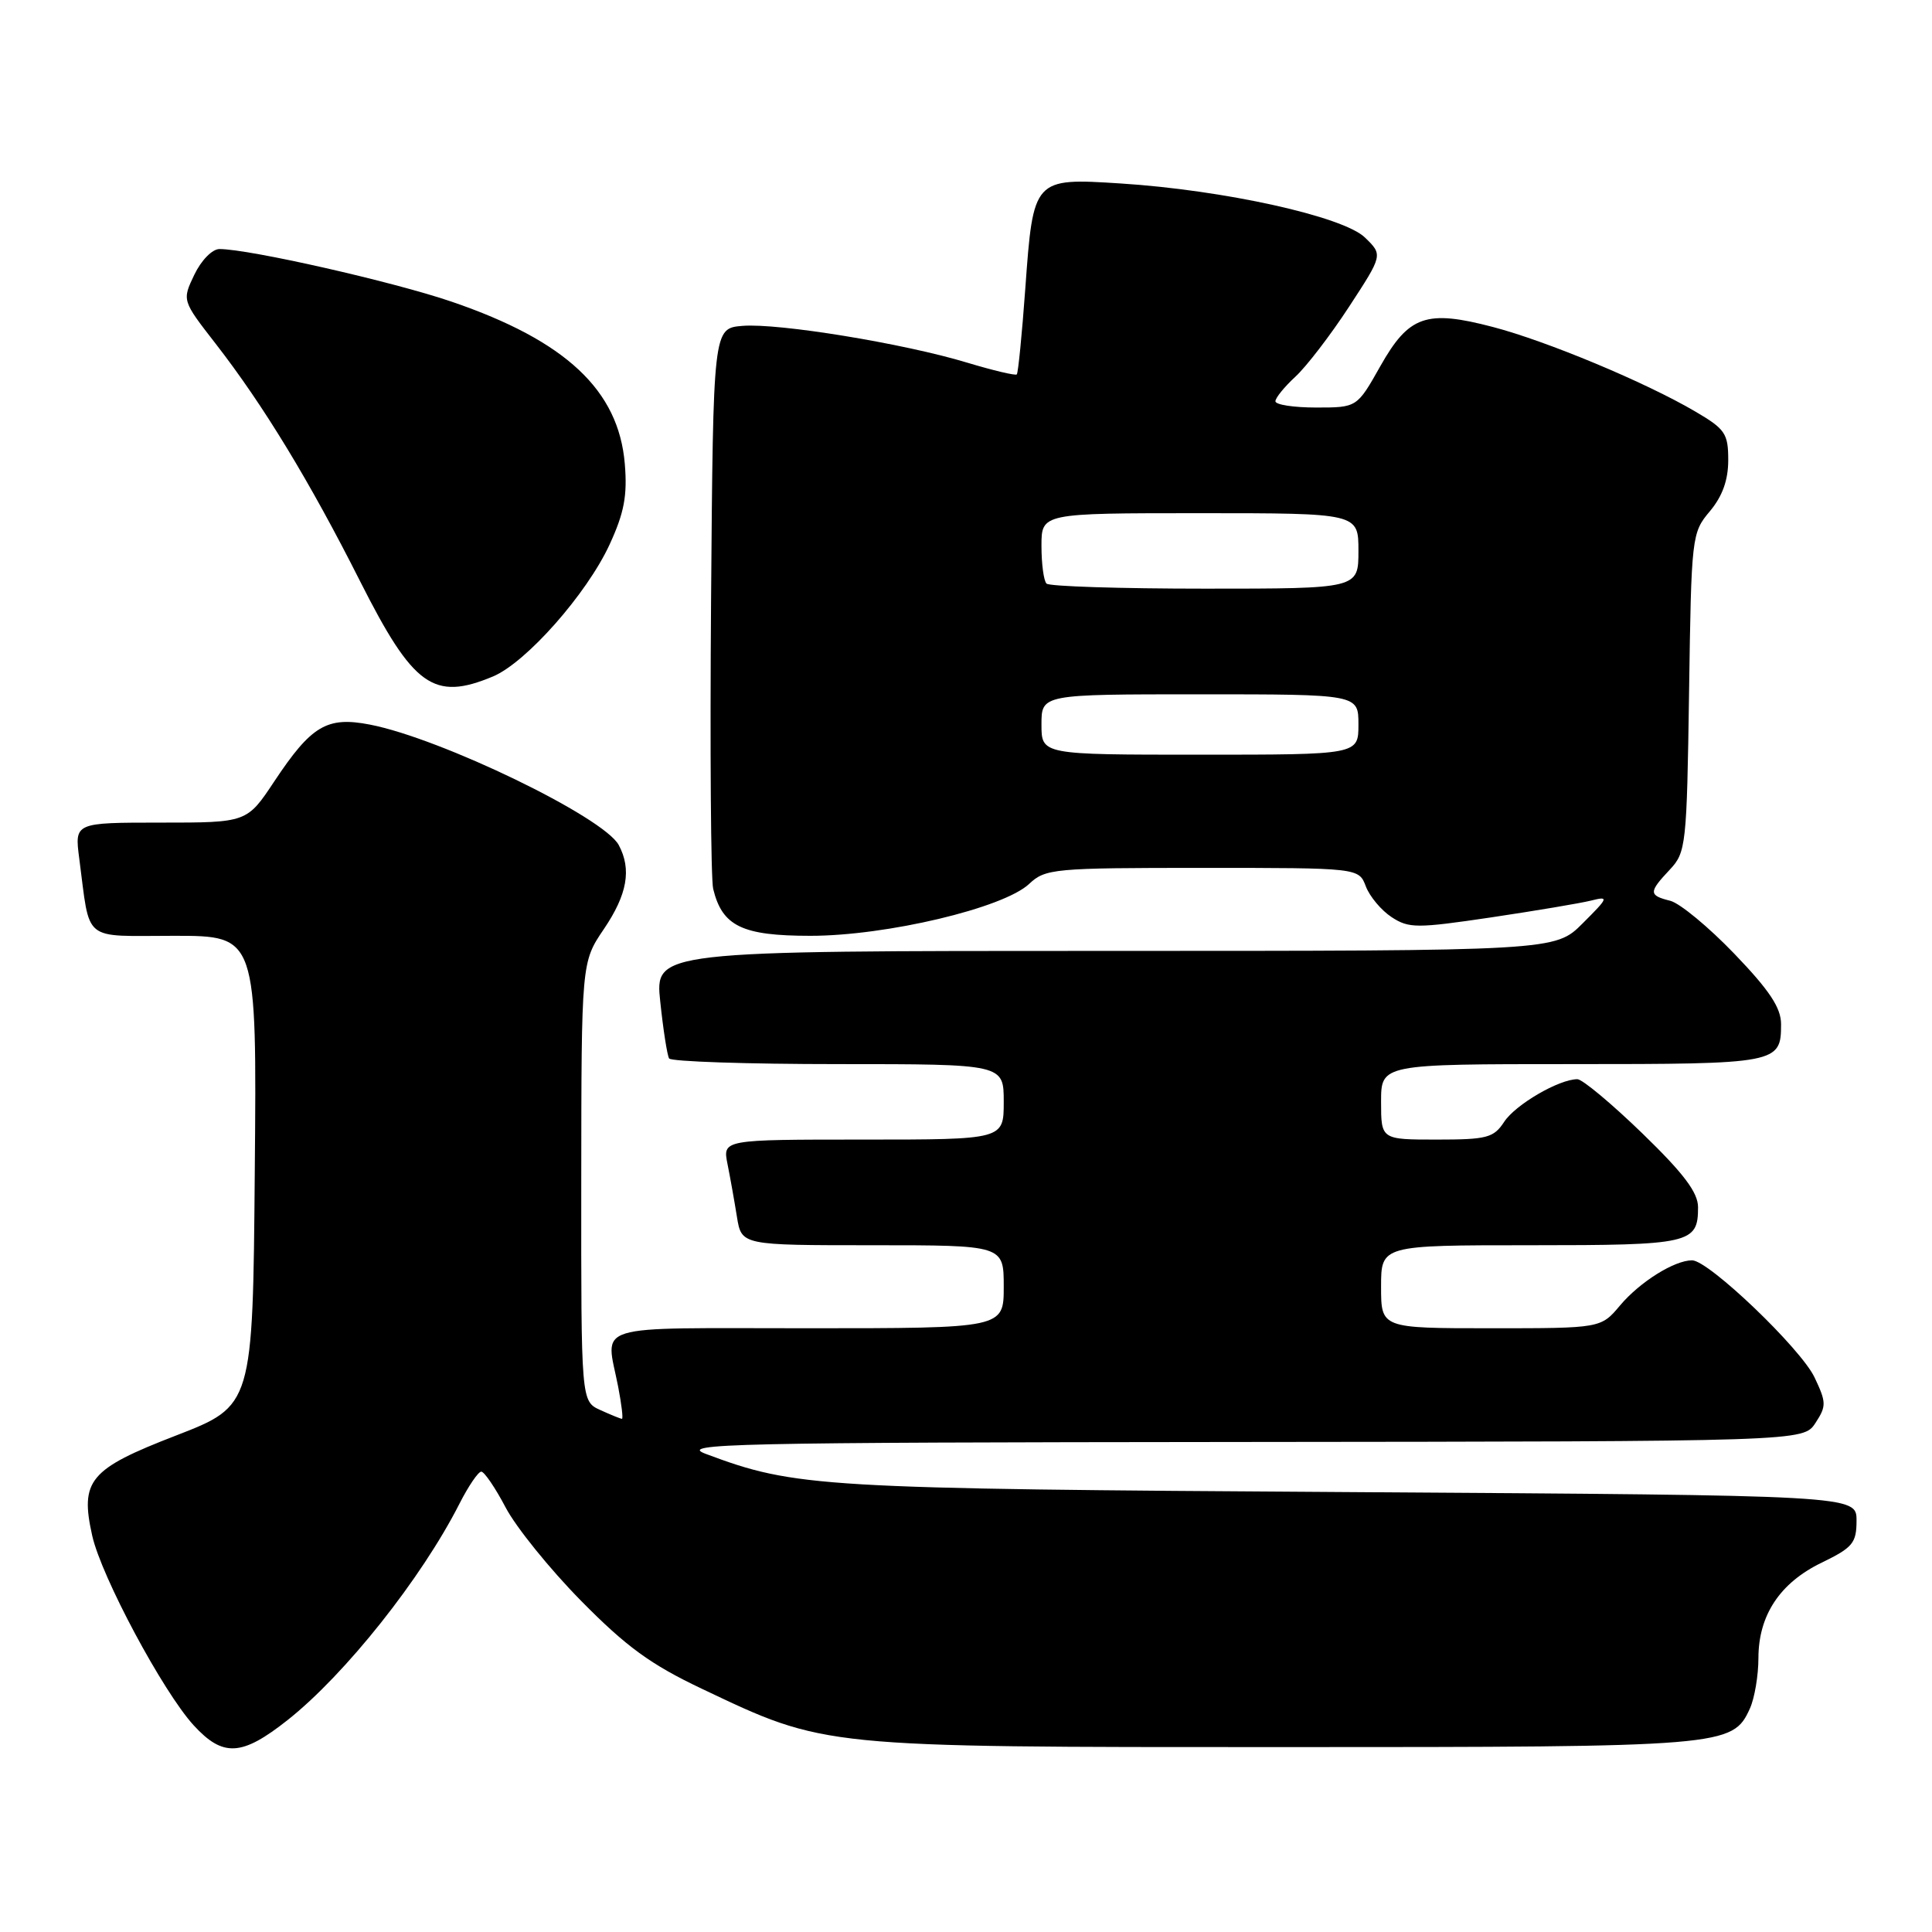 <?xml version="1.0" encoding="UTF-8" standalone="no"?>
<!DOCTYPE svg PUBLIC "-//W3C//DTD SVG 1.1//EN" "http://www.w3.org/Graphics/SVG/1.1/DTD/svg11.dtd" >
<svg xmlns="http://www.w3.org/2000/svg" xmlns:xlink="http://www.w3.org/1999/xlink" version="1.1" viewBox="0 0 256 256">
 <g >
 <path fill="currentColor"
d=" M 38.13 227.90 C 45.75 221.86 55.85 209.15 60.88 199.25 C 62.07 196.91 63.37 195.00 63.77 195.00 C 64.17 195.00 65.63 197.14 67.00 199.75 C 68.37 202.36 72.87 207.93 77.00 212.12 C 82.99 218.20 86.21 220.55 93.00 223.77 C 109.44 231.58 108.62 231.50 170.00 231.50 C 228.60 231.50 229.58 231.42 231.87 226.39 C 232.49 225.02 233.00 222.01 233.00 219.70 C 233.01 214.02 235.85 209.73 241.40 207.05 C 245.50 205.06 246.00 204.46 246.00 201.48 C 246.00 198.14 246.00 198.14 178.75 197.71 C 108.37 197.27 105.42 197.10 93.50 192.64 C 89.89 191.29 96.71 191.13 164.23 191.07 C 238.95 191.00 238.95 191.00 240.55 188.56 C 242.02 186.32 242.01 185.83 240.44 182.52 C 238.62 178.68 226.41 167.00 224.21 167.00 C 221.86 167.00 217.30 169.86 214.68 172.96 C 212.13 176.00 212.13 176.00 197.56 176.00 C 183.00 176.00 183.00 176.00 183.00 170.50 C 183.00 165.00 183.00 165.00 202.80 165.00 C 224.01 165.00 225.00 164.78 225.00 159.97 C 225.00 158.01 223.11 155.50 217.61 150.17 C 213.54 146.23 209.67 143.00 209.01 143.00 C 206.58 143.00 200.81 146.36 199.31 148.65 C 197.92 150.77 197.03 151.00 190.38 151.00 C 183.00 151.00 183.00 151.00 183.00 146.00 C 183.00 141.00 183.00 141.00 208.30 141.00 C 235.58 141.00 236.00 140.92 236.00 135.71 C 236.00 133.54 234.48 131.24 229.82 126.39 C 226.41 122.84 222.59 119.68 221.32 119.36 C 218.44 118.64 218.44 118.23 221.25 115.24 C 223.41 112.94 223.51 112.04 223.81 91.75 C 224.11 71.05 224.16 70.60 226.56 67.75 C 228.23 65.76 229.00 63.62 229.00 60.97 C 229.00 57.44 228.60 56.85 224.62 54.52 C 218.03 50.65 204.97 45.20 197.83 43.33 C 188.99 41.01 186.69 41.81 182.90 48.52 C 179.81 54.00 179.81 54.00 174.40 54.00 C 171.43 54.00 169.00 53.63 169.00 53.17 C 169.00 52.72 170.19 51.26 171.64 49.92 C 173.09 48.59 176.30 44.41 178.76 40.64 C 183.24 33.78 183.24 33.78 180.87 31.48 C 178.00 28.68 162.16 25.18 148.48 24.31 C 136.95 23.57 136.91 23.62 135.86 38.20 C 135.42 44.29 134.91 49.43 134.73 49.61 C 134.55 49.79 131.60 49.09 128.18 48.06 C 119.78 45.51 103.14 42.79 98.38 43.18 C 94.50 43.50 94.50 43.50 94.22 79.50 C 94.07 99.30 94.19 116.52 94.50 117.78 C 95.70 122.73 98.34 124.00 107.39 124.00 C 117.46 124.00 132.97 120.32 136.37 117.12 C 138.52 115.10 139.62 115.00 159.34 115.00 C 180.05 115.00 180.05 115.00 180.98 117.45 C 181.49 118.79 183.03 120.63 184.39 121.52 C 186.68 123.02 187.72 123.02 197.58 121.56 C 203.47 120.68 209.43 119.68 210.83 119.33 C 213.22 118.73 213.16 118.91 209.72 122.34 C 206.07 126.00 206.07 126.00 146.42 126.00 C 86.77 126.00 86.77 126.00 87.49 132.75 C 87.88 136.46 88.41 139.84 88.66 140.25 C 88.91 140.66 98.99 141.00 111.06 141.00 C 133.00 141.00 133.00 141.00 133.00 146.00 C 133.00 151.00 133.00 151.00 114.38 151.00 C 95.75 151.00 95.75 151.00 96.40 154.25 C 96.76 156.04 97.32 159.19 97.65 161.25 C 98.26 165.00 98.26 165.00 115.63 165.00 C 133.00 165.00 133.00 165.00 133.00 170.50 C 133.00 176.00 133.00 176.00 107.00 176.00 C 77.83 176.00 80.26 175.25 81.91 183.75 C 82.36 186.09 82.59 188.00 82.41 188.00 C 82.24 188.00 80.95 187.48 79.55 186.84 C 77.00 185.68 77.00 185.68 77.02 156.59 C 77.04 127.50 77.04 127.50 80.02 123.10 C 83.12 118.52 83.71 115.20 81.99 111.98 C 80.01 108.27 58.43 97.83 49.00 96.01 C 43.32 94.91 41.26 96.14 36.35 103.53 C 32.72 109.00 32.72 109.00 21.30 109.00 C 9.88 109.00 9.88 109.00 10.50 113.75 C 11.99 125.02 10.74 124.00 23.09 124.00 C 34.03 124.00 34.03 124.00 33.76 155.14 C 33.50 186.27 33.50 186.27 23.31 190.22 C 11.84 194.65 10.58 196.16 12.22 203.49 C 13.44 208.93 21.60 224.17 25.66 228.61 C 29.56 232.86 32.04 232.72 38.13 227.90 Z  M 65.31 89.64 C 69.70 87.81 77.75 78.70 80.77 72.16 C 82.71 67.95 83.14 65.68 82.79 61.47 C 81.98 51.71 74.98 45.15 59.86 39.98 C 52.12 37.33 33.02 33.00 29.08 33.00 C 28.12 33.00 26.66 34.50 25.75 36.40 C 24.12 39.81 24.12 39.81 28.58 45.55 C 34.90 53.69 41.02 63.75 47.71 77.01 C 54.76 90.98 57.46 92.92 65.31 89.64 Z  M 138.00 96.00 C 138.00 92.00 138.00 92.00 159.00 92.00 C 180.00 92.00 180.00 92.00 180.00 96.00 C 180.00 100.00 180.00 100.00 159.00 100.00 C 138.00 100.00 138.00 100.00 138.00 96.00 Z  M 138.67 77.33 C 138.30 76.97 138.00 74.72 138.00 72.33 C 138.00 68.00 138.00 68.00 159.00 68.00 C 180.00 68.00 180.00 68.00 180.00 73.00 C 180.00 78.00 180.00 78.00 159.67 78.00 C 148.48 78.00 139.03 77.70 138.67 77.33 Z "/>
</g>
</svg>